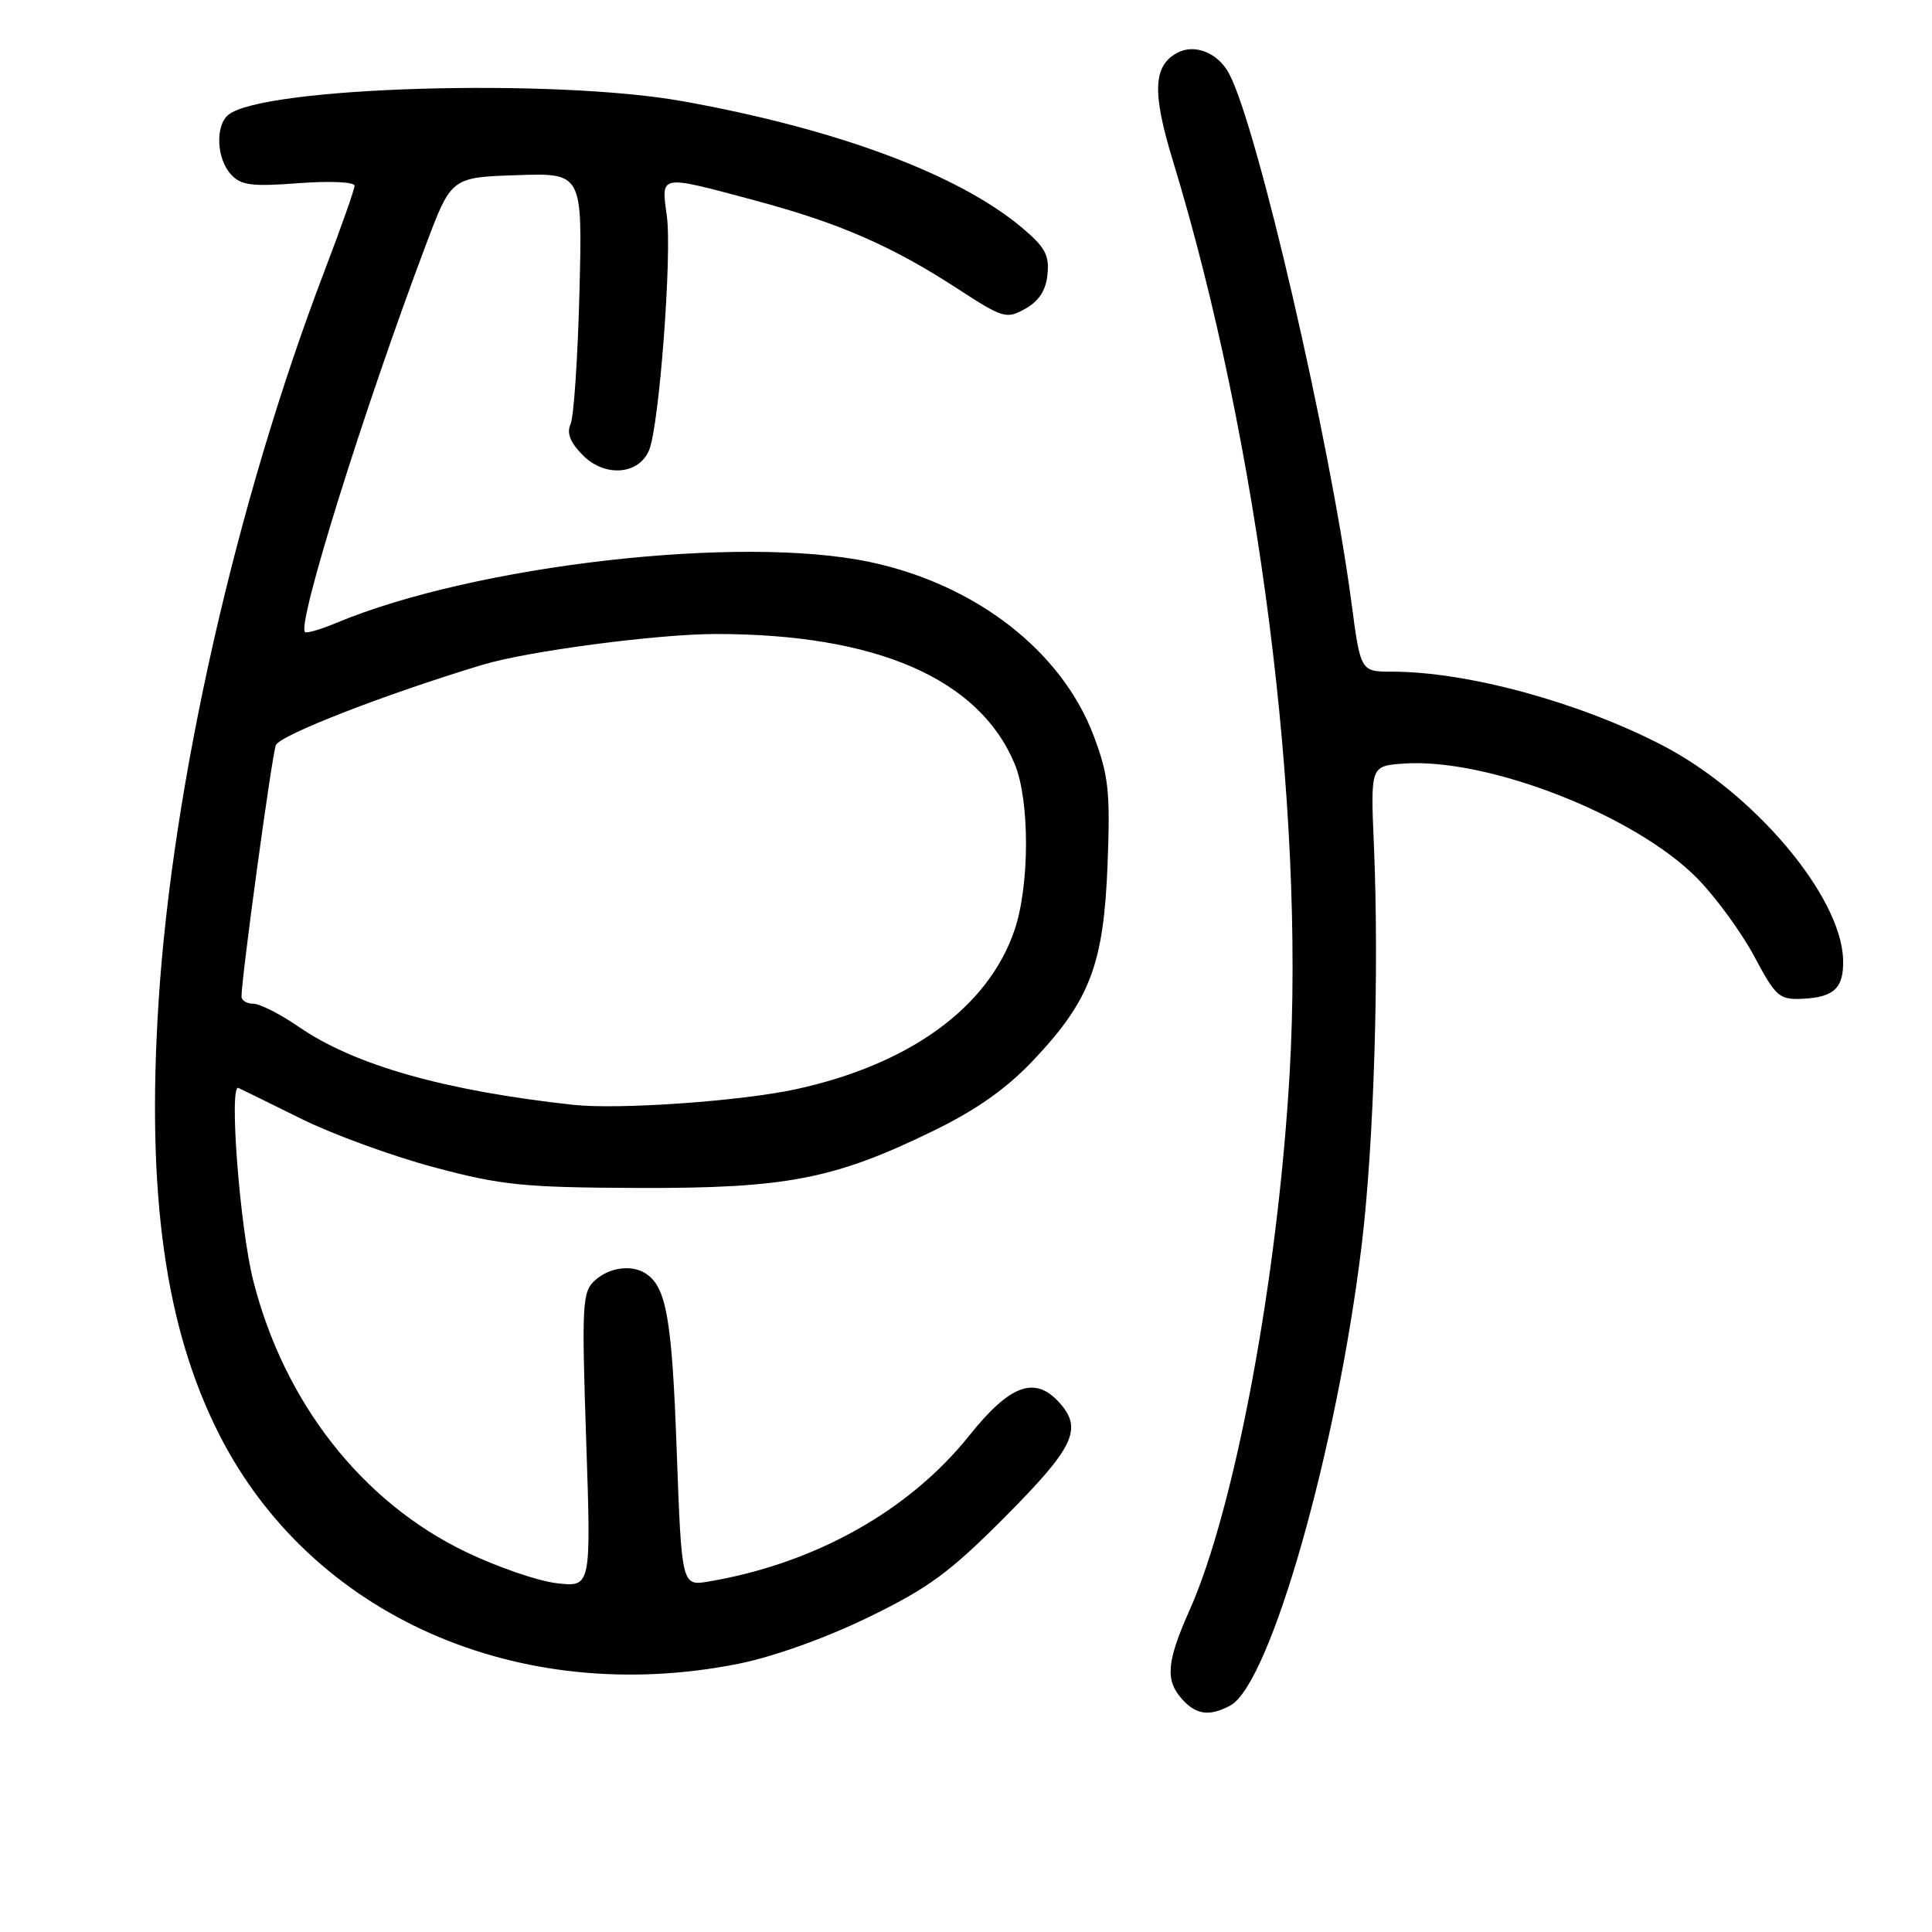 <?xml version="1.0" encoding="UTF-8" standalone="no"?>
<!DOCTYPE svg PUBLIC "-//W3C//DTD SVG 1.1//EN" "http://www.w3.org/Graphics/SVG/1.1/DTD/svg11.dtd" >
<svg xmlns="http://www.w3.org/2000/svg" xmlns:xlink="http://www.w3.org/1999/xlink" version="1.1" viewBox="0 0 256 256">
 <g >
 <path fill="currentColor"
d=" M 163.02 225.99 C 168.29 223.17 177.16 192.05 180.44 164.90 C 182.06 151.40 182.76 128.57 182.05 112.00 C 181.60 101.50 181.60 101.50 185.96 101.18 C 197.11 100.38 216.74 108.05 224.93 116.42 C 227.37 118.91 230.75 123.55 232.45 126.72 C 235.30 132.09 235.77 132.49 238.87 132.34 C 243.05 132.14 244.33 130.90 244.22 127.15 C 243.98 118.76 232.44 105.07 220.28 98.76 C 209.24 93.04 194.43 89.00 184.46 89.00 C 180.28 89.00 180.28 89.00 179.06 79.75 C 176.23 58.40 166.62 16.84 162.87 9.77 C 161.41 7.01 158.32 5.76 156.01 6.99 C 152.79 8.72 152.64 12.22 155.42 21.32 C 166.76 58.49 172.94 106.84 170.88 142.28 C 169.31 169.43 163.63 199.87 157.62 213.37 C 154.57 220.21 154.37 222.65 156.65 225.17 C 158.53 227.24 160.27 227.46 163.02 225.99 Z  M 97.79 220.47 C 102.36 219.57 109.37 217.07 115.00 214.33 C 123.04 210.43 125.84 208.37 133.25 200.92 C 142.36 191.74 143.50 189.32 140.35 185.83 C 137.12 182.26 133.82 183.48 128.45 190.20 C 120.48 200.18 108.00 207.17 93.91 209.56 C 90.32 210.16 90.32 210.16 89.66 192.02 C 89.04 174.81 88.30 170.57 85.60 168.77 C 83.74 167.53 80.75 167.92 78.84 169.65 C 77.15 171.17 77.07 172.73 77.67 190.79 C 78.33 210.30 78.33 210.30 73.81 209.79 C 71.32 209.51 65.89 207.64 61.73 205.64 C 47.98 199.03 37.66 185.87 33.56 169.70 C 31.78 162.70 30.31 143.55 31.60 144.16 C 32.09 144.39 35.88 146.25 40.01 148.29 C 44.14 150.33 52.01 153.20 57.51 154.67 C 66.42 157.05 69.34 157.35 84.50 157.41 C 104.16 157.48 110.51 156.26 123.66 149.85 C 129.37 147.07 133.37 144.25 136.93 140.48 C 144.44 132.54 146.25 127.75 146.76 114.50 C 147.13 104.91 146.89 102.74 144.94 97.55 C 140.72 86.30 129.33 77.45 115.27 74.47 C 98.13 70.84 62.94 74.86 44.53 82.55 C 42.47 83.41 40.62 83.95 40.41 83.75 C 39.34 82.67 48.17 54.39 56.41 32.50 C 59.80 23.50 59.80 23.50 68.49 23.21 C 77.18 22.92 77.18 22.92 76.78 38.71 C 76.56 47.39 76.03 55.27 75.60 56.21 C 75.06 57.39 75.56 58.65 77.26 60.35 C 80.19 63.28 84.69 62.90 86.02 59.62 C 87.36 56.30 89.06 33.75 88.36 28.62 C 87.60 23.07 87.24 23.13 100.00 26.55 C 111.17 29.54 118.14 32.57 126.86 38.24 C 132.91 42.18 133.36 42.31 135.86 40.91 C 137.67 39.90 138.60 38.46 138.80 36.34 C 139.06 33.78 138.44 32.68 135.30 30.07 C 126.86 23.04 110.80 17.07 90.50 13.42 C 73.40 10.34 34.80 11.49 30.25 15.22 C 28.51 16.65 28.69 21.00 30.58 23.09 C 31.91 24.56 33.33 24.75 39.58 24.27 C 43.70 23.96 46.99 24.11 46.98 24.61 C 46.98 25.10 45.17 30.22 42.96 36.00 C 31.31 66.53 22.86 103.79 21.01 132.78 C 19.40 158.18 21.87 175.88 29.01 190.00 C 41.18 214.08 68.66 226.25 97.79 220.47 Z  M 76.00 146.40 C 58.90 144.53 46.97 141.14 39.60 136.07 C 37.15 134.38 34.43 133.00 33.57 133.00 C 32.71 133.00 32.00 132.57 32.00 132.04 C 32.00 129.57 36.02 100.10 36.55 98.74 C 37.05 97.42 51.16 91.94 64.00 88.07 C 69.95 86.28 87.13 84.01 94.81 84.01 C 116.10 83.99 129.73 89.91 134.45 101.22 C 136.46 106.04 136.45 117.33 134.42 123.27 C 130.95 133.47 120.56 141.03 105.50 144.32 C 98.18 145.91 82.00 147.05 76.00 146.40 Z "/>
</g>
</svg>